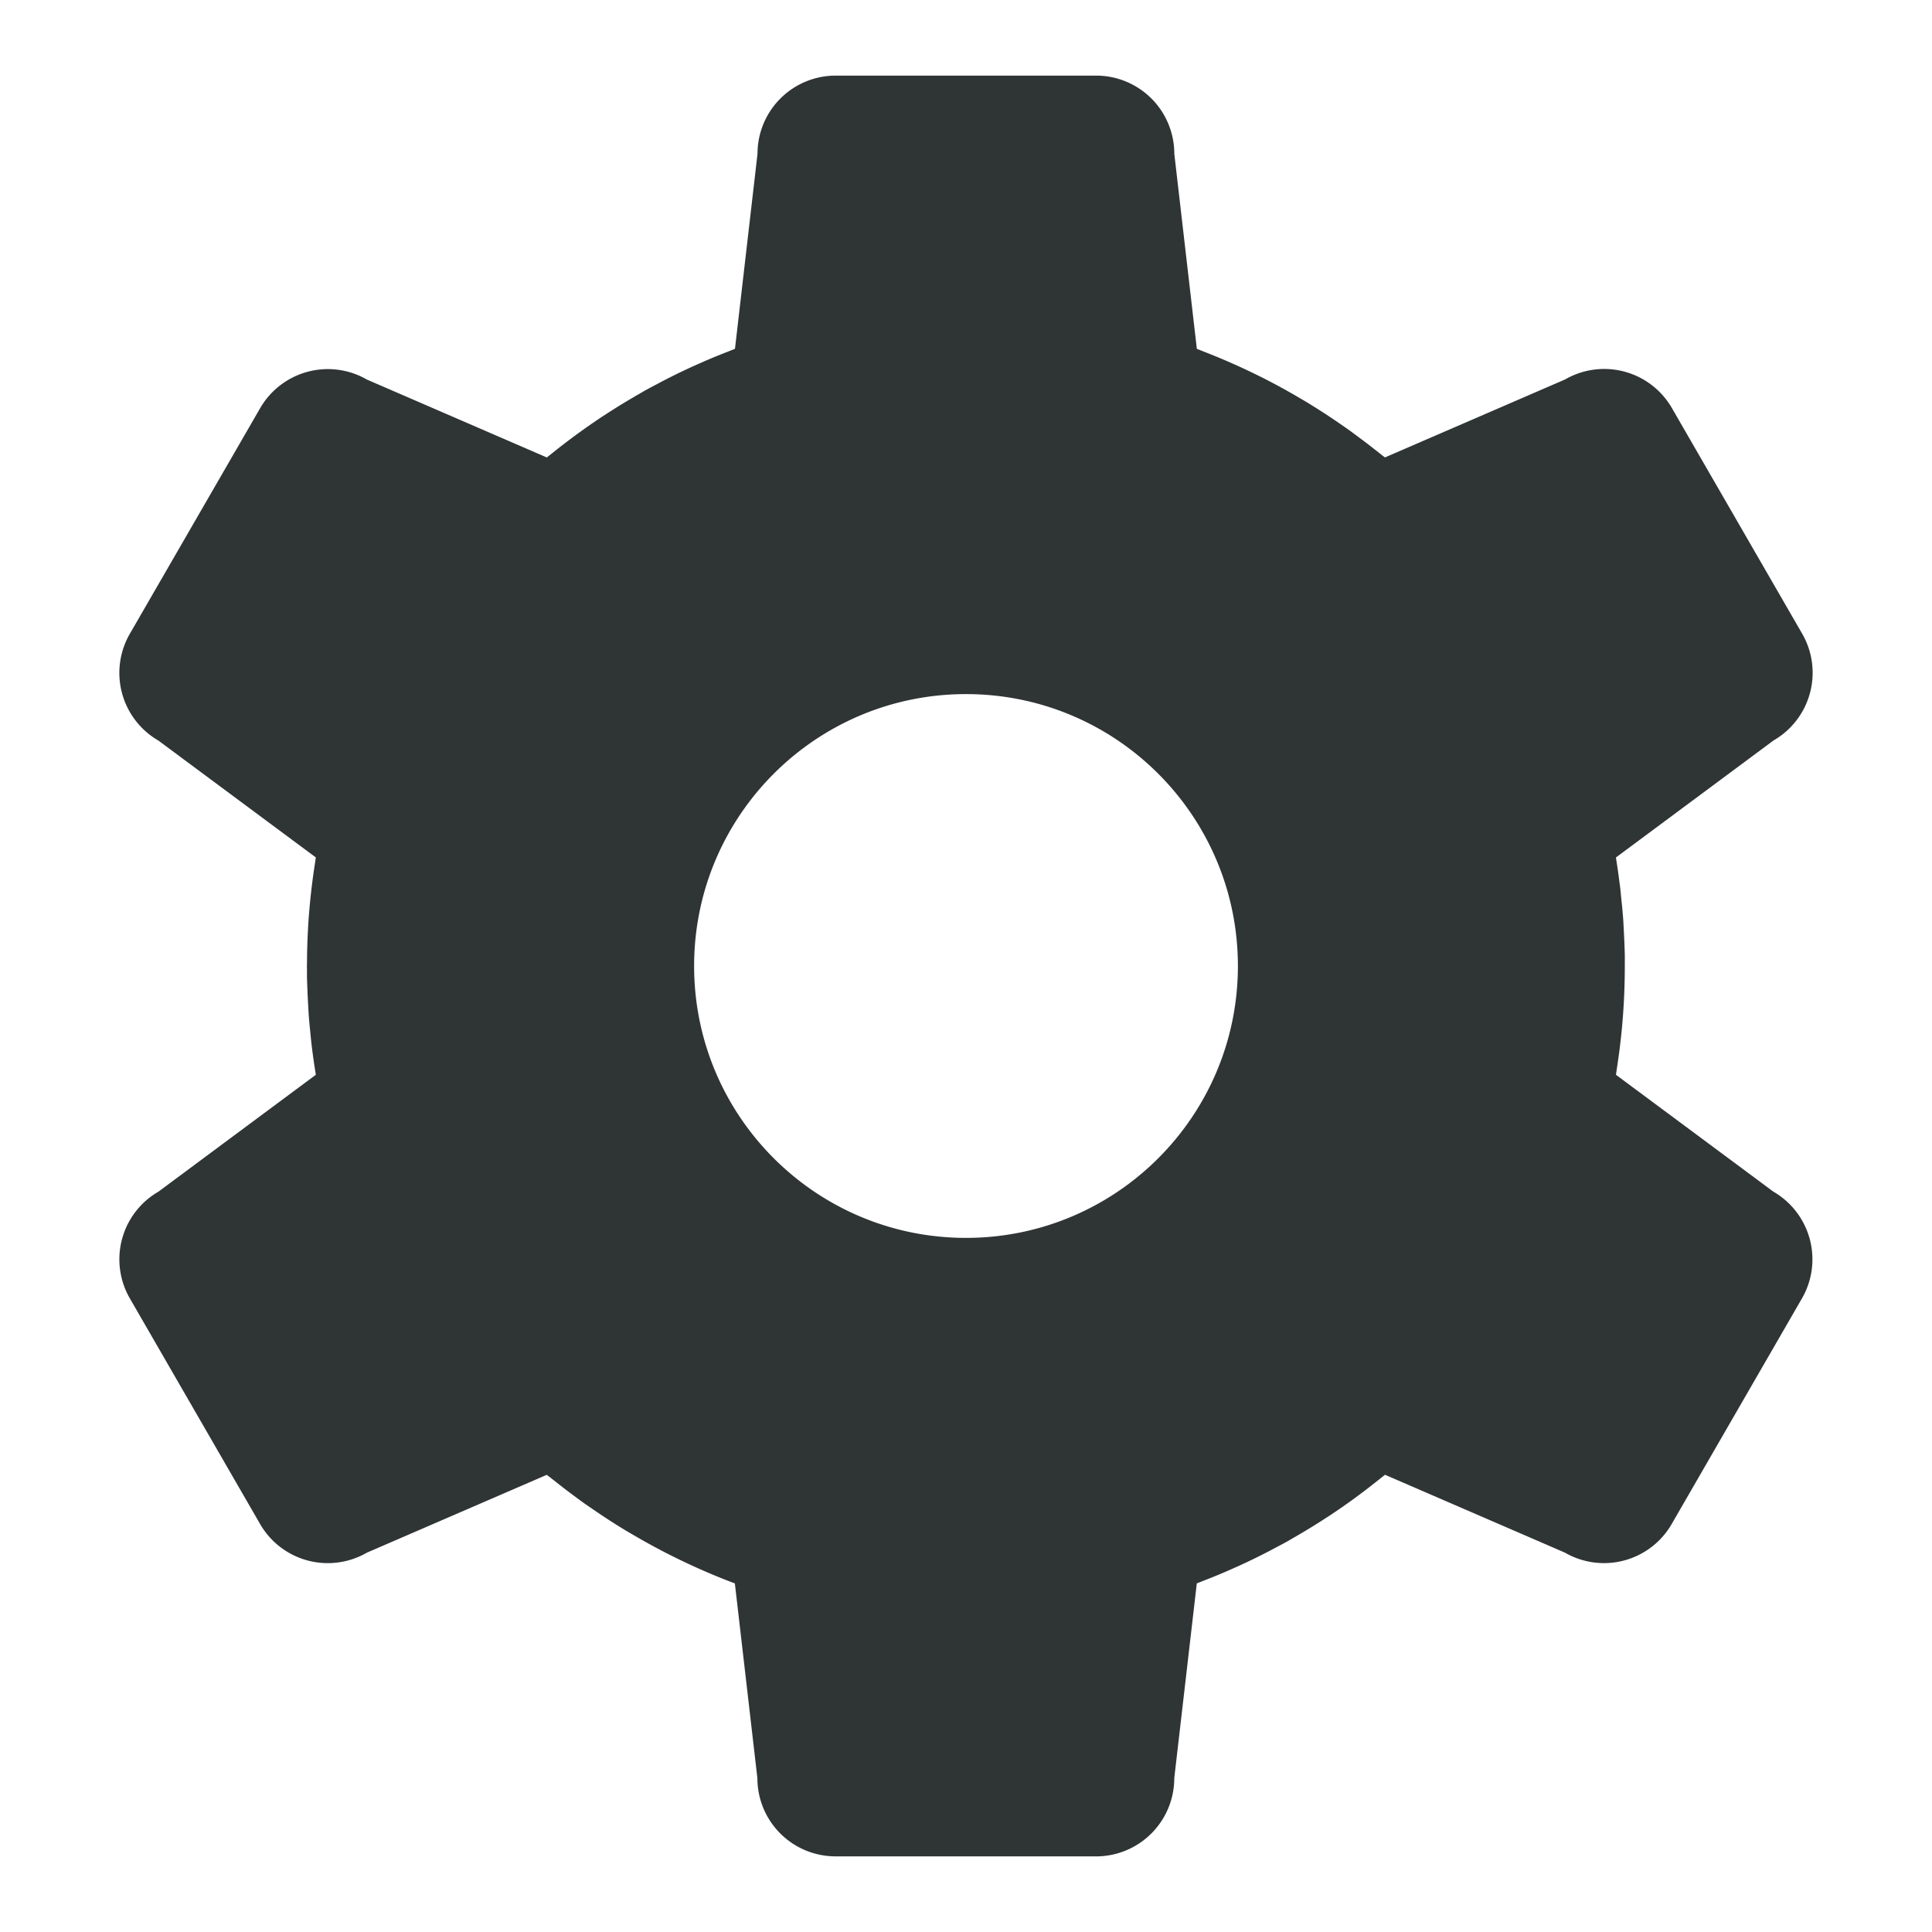 <svg height="128" viewBox="0 0 128 128" width="128" xmlns="http://www.w3.org/2000/svg"><path d="M117.488 78.948l-10.427-7.741c.026-.158.045-.317.07-.476.011-.065.019-.131.029-.195a42.39 42.39 0 0 0 .257-2.024l.011-.106c.071-.704.125-1.409.16-2.114.003-.03.004-.062.005-.092.034-.698.053-1.396.054-2.094l.002-.105-.002-.117c0-.152.003-.306.001-.458v-.085c-.005-.304-.018-.606-.029-.91l-.026-.561c-.02-.372-.034-.744-.062-1.115-.004-.038-.009-.077-.011-.115-.009-.109-.02-.219-.027-.327-.017-.197-.04-.394-.059-.591l-.013-.128-.008-.074c-.011-.099-.019-.199-.029-.298-.014-.123-.021-.246-.036-.368-.008-.064-.018-.127-.024-.19l-.03-.209a39.952 39.952 0 0 0-.216-1.514c-.007-.044-.01-.088-.017-.132l10.441-7.752a5.178 5.178 0 0 0 1.896-7.074l-8.631-14.949a5.178 5.178 0 0 0-7.074-1.895l-11.936 5.167c-.066-.055-.138-.102-.204-.155l-.092-.075c-.154-.125-.313-.245-.47-.368a30.794 30.794 0 0 0-.513-.398c-.141-.107-.283-.211-.424-.316-.065-.05-.133-.099-.199-.148-.116-.085-.229-.174-.346-.258l-.193-.14c-.162-.115-.326-.226-.49-.339l-.124-.086a42.994 42.994 0 0 0-.935-.627l-.082-.052a43.662 43.662 0 0 0-1.198-.751c-.103-.062-.206-.12-.31-.181a43.143 43.143 0 0 0-2.656-1.451l-.053-.025a43.67 43.67 0 0 0-3.602-1.598l-.102-.04c-.157-.061-.313-.127-.47-.187l-1.493-12.922a5.177 5.177 0 0 0-5.178-5.179H55.365a5.178 5.178 0 0 0-5.178 5.179l-1.493 12.922c-.07.026-.137.056-.207.082-.081.031-.163.064-.244.097-.477.185-.949.376-1.417.577-.084.035-.168.074-.251.11-.424.185-.846.375-1.264.572l-.132.064-.165.077c-.153.074-.305.15-.457.226-.351.175-.698.355-1.043.54-.25.133-.502.264-.751.401-.157.088-.311.182-.467.271l-.036.021c-.029.017-.06.029-.088.046-.051.029-.098.063-.148.091a42.686 42.686 0 0 0-1.859 1.144l-.192.123c-.018.013-.037.023-.054.035-.47.311-.933.632-1.392.961l-.193.139a44.164 44.164 0 0 0-1.775 1.358c-.109.089-.221.172-.329.262l-11.92-5.16a5.18 5.18 0 0 0-7.075 1.896L8.602 41.99a5.18 5.18 0 0 0 1.895 7.076l10.429 7.742c-.021.125-.036.251-.056.376a45.329 45.329 0 0 0-.29 2.208l-.035.351a42.761 42.761 0 0 0-.128 1.594l-.006.124-.007.135c-.007.117-.012.235-.018.353a42.318 42.318 0 0 0-.045 1.815c-.001.085-.007.167-.007.252 0 .092.005.185.005.277v.202c0 .073-.002.146 0 .22.004.247.015.495.024.742.01.321.027.641.044.96.015.269.026.537.046.805l.008.115c.01.133.022.266.033.397.014.171.034.341.05.511.037.385.074.769.121 1.15l.002.016c.07.569.151 1.135.244 1.698.005.032.007.065.013.099L10.498 78.95a5.176 5.176 0 0 0-1.895 7.073l8.63 14.949a5.178 5.178 0 0 0 7.074 1.896l11.918-5.156c.082.068.169.125.251.191.014.013.03.022.044.033 0 .002.002.002.002.003.128.104.26.204.39.307.204.161.408.322.615.479.12.092.241.18.362.271.159.118.317.238.478.355a.98.98 0 0 1 .051.039c.076.055.15.11.227.164.185.132.374.259.561.387.016.013.033.023.049.033a42.59 42.59 0 0 0 2.223 1.439c.119.071.238.14.357.208.853.504 1.723.981 2.612 1.428.03.016.061.029.091.045 1.346.67 2.729 1.28 4.149 1.812l1.492 12.904a5.18 5.18 0 0 0 5.179 5.179l17.261.001a5.18 5.18 0 0 0 5.179-5.18l1.493-12.906c.073-.027.143-.058.216-.085.072-.027.144-.058.215-.086.481-.186.959-.379 1.432-.581.093-.039.185-.082.277-.122.422-.185.842-.373 1.256-.569l.118-.059.011-.005c.044-.021.09-.04.134-.063a39.443 39.443 0 0 0 1.51-.769c.258-.137.516-.27.771-.411.13-.072.258-.15.387-.225l.13-.076c.022-.012.045-.021.066-.034.038-.021.073-.046.111-.067a43.079 43.079 0 0 0 1.741-1.065c.042-.027.083-.055.125-.08.089-.059.179-.114.267-.173a42.918 42.918 0 0 0 3.141-2.281c.07-.055.141-.11.209-.165.116-.096.236-.186.352-.281l11.92 5.159a5.177 5.177 0 0 0 7.074-1.896l8.631-14.948a5.18 5.18 0 0 0-1.897-7.074zM64 82.013c-9.948 0-18.013-8.064-18.013-18.013S54.052 45.986 64 45.986 82.014 54.052 82.014 64 73.948 82.013 64 82.013z" fill="#2f3435"/></svg>